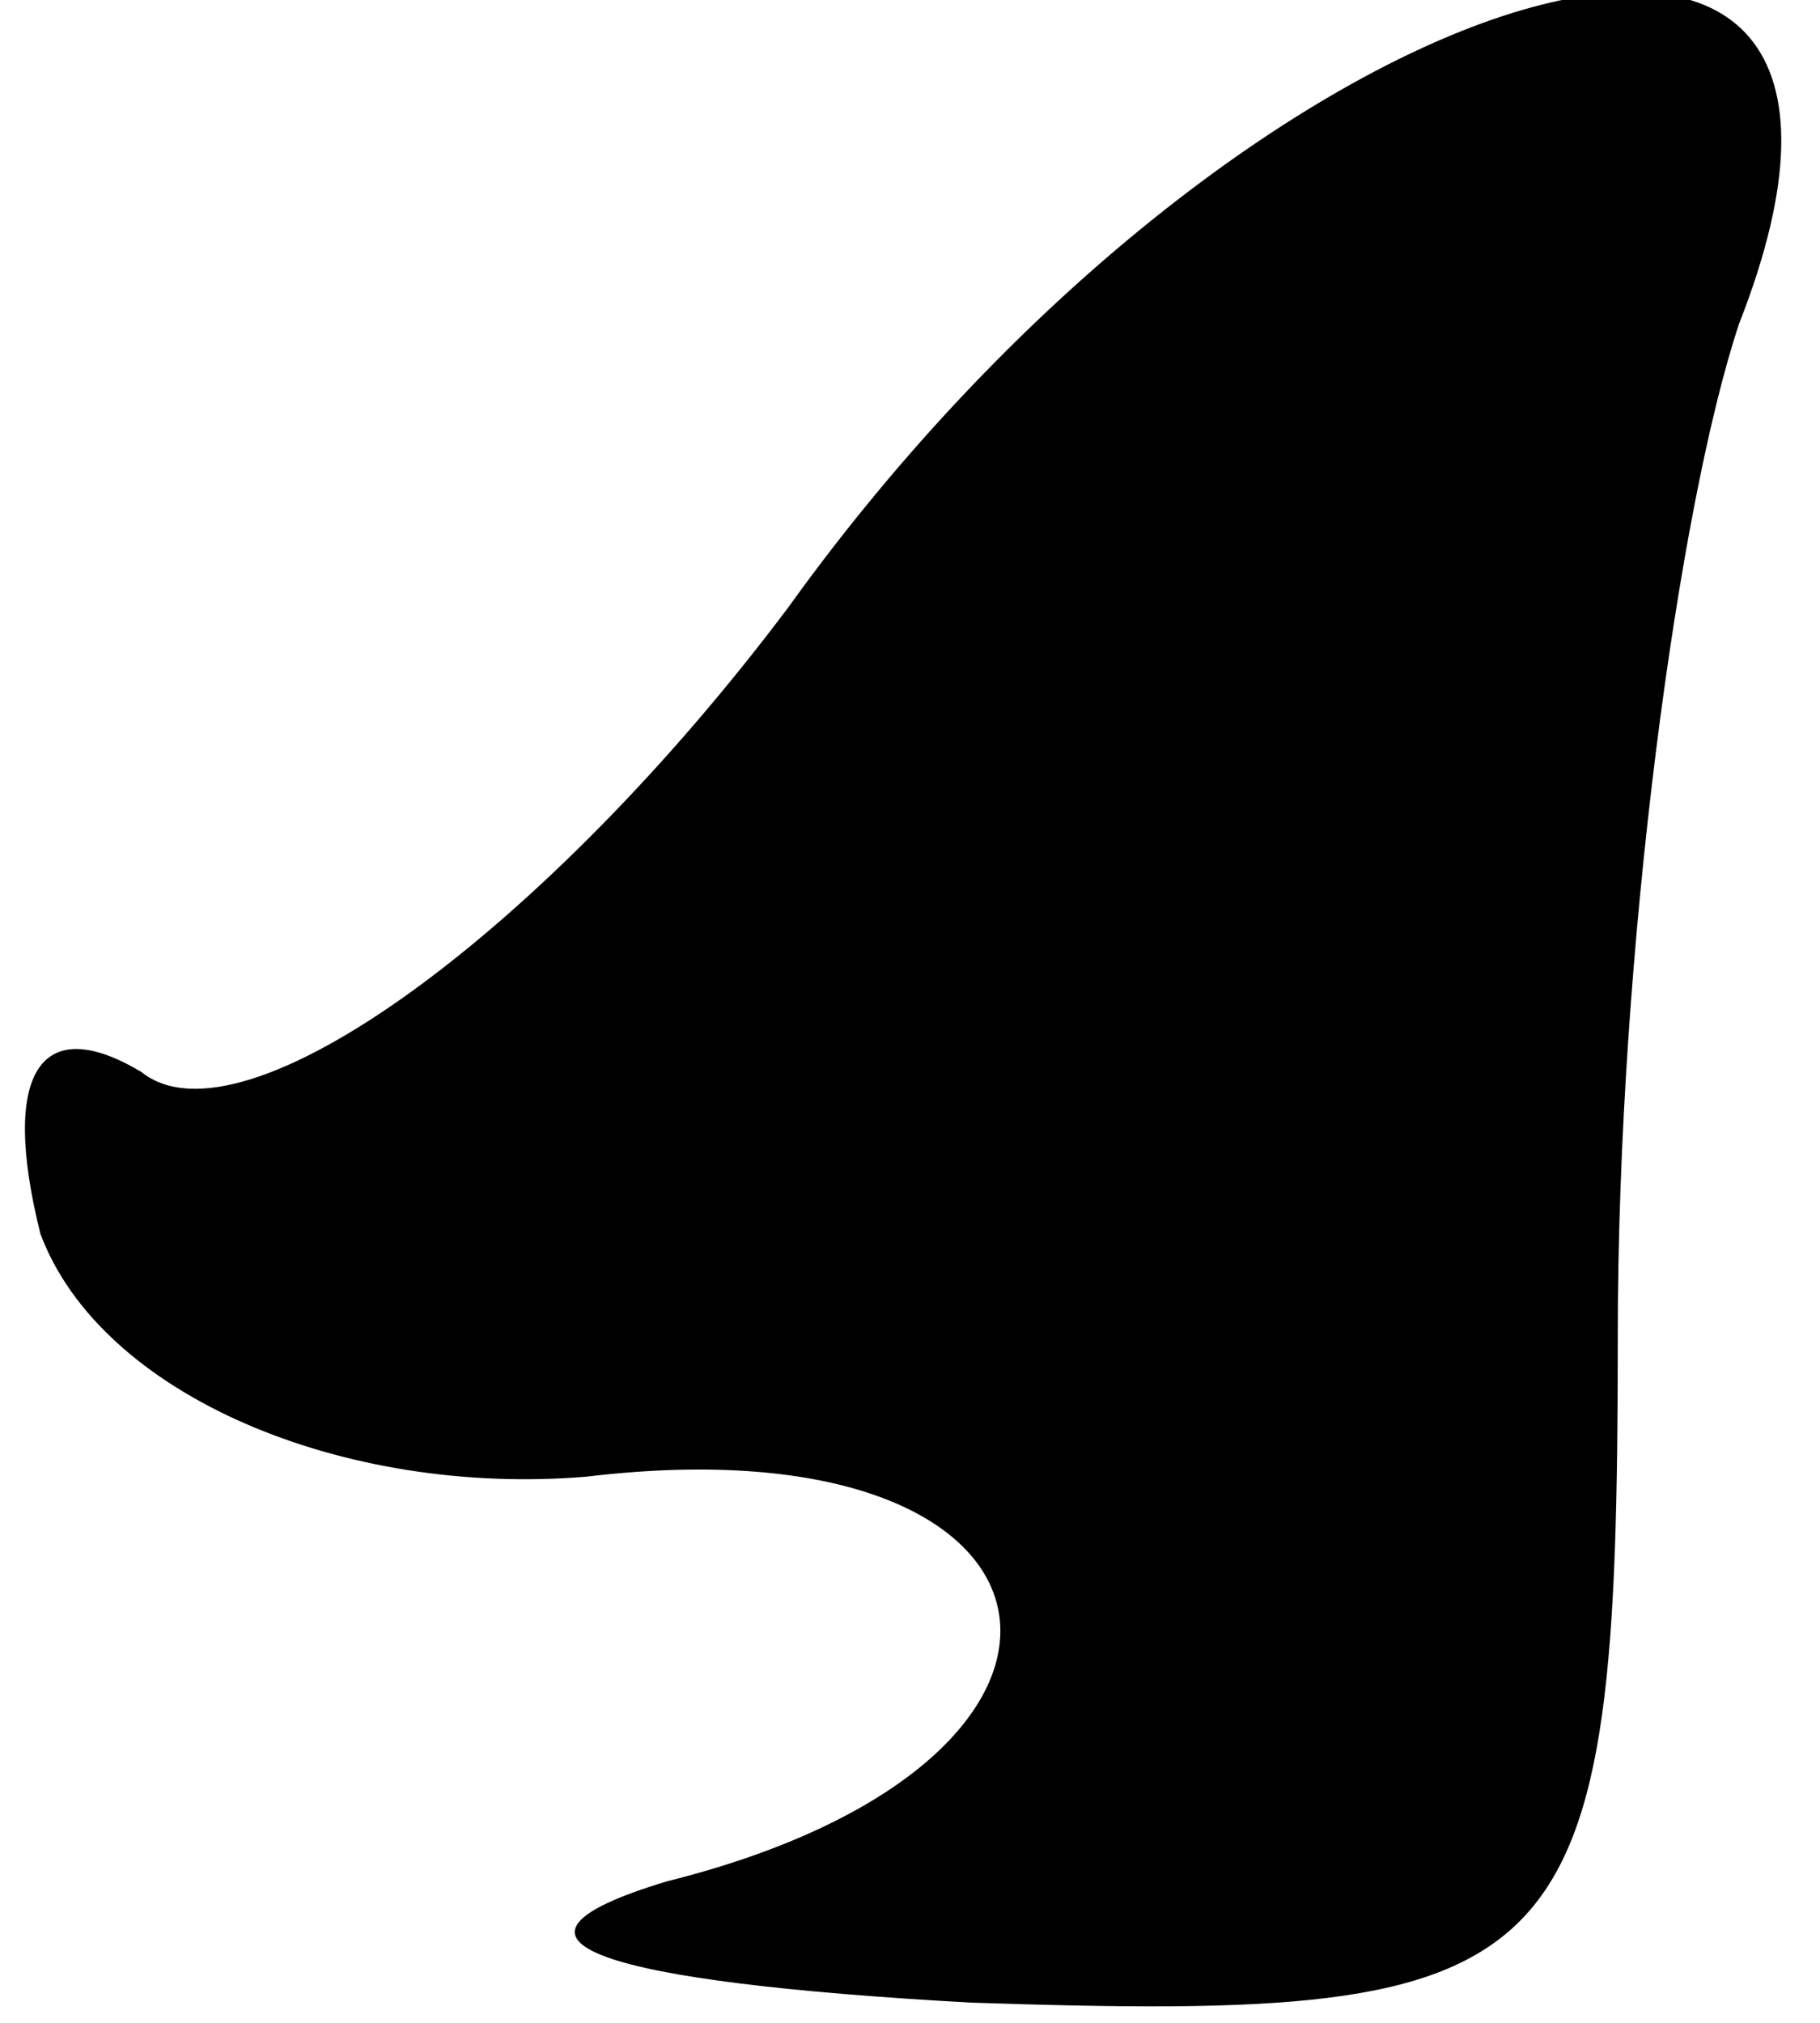 <?xml version="1.0" standalone="no"?>
<!DOCTYPE svg PUBLIC "-//W3C//DTD SVG 20010904//EN"
 "http://www.w3.org/TR/2001/REC-SVG-20010904/DTD/svg10.dtd">
<svg version="1.0" xmlns="http://www.w3.org/2000/svg"
 width="9pt" height="10pt" viewBox="0 0 9 10"
 preserveAspectRatio="xMidYMid meet">
<g transform="translate(0,10) scale(0.1,-0.1)"
fill="#000000" stroke="none">
<path fill="#000000" stroke="none" d="M39 70 c-12 -16 -27 -27 -32 -23 -5 3
-7 0 -5 -8 3 -8 15 -13 27 -12 25 3 28 -14 4 -20 -10 -3 -3 -5 15 -6 30 -1 32
1 32 33 0 19 3 41 6 50 11 28 -24 18 -47 -14z"/>
</g>
</svg>
